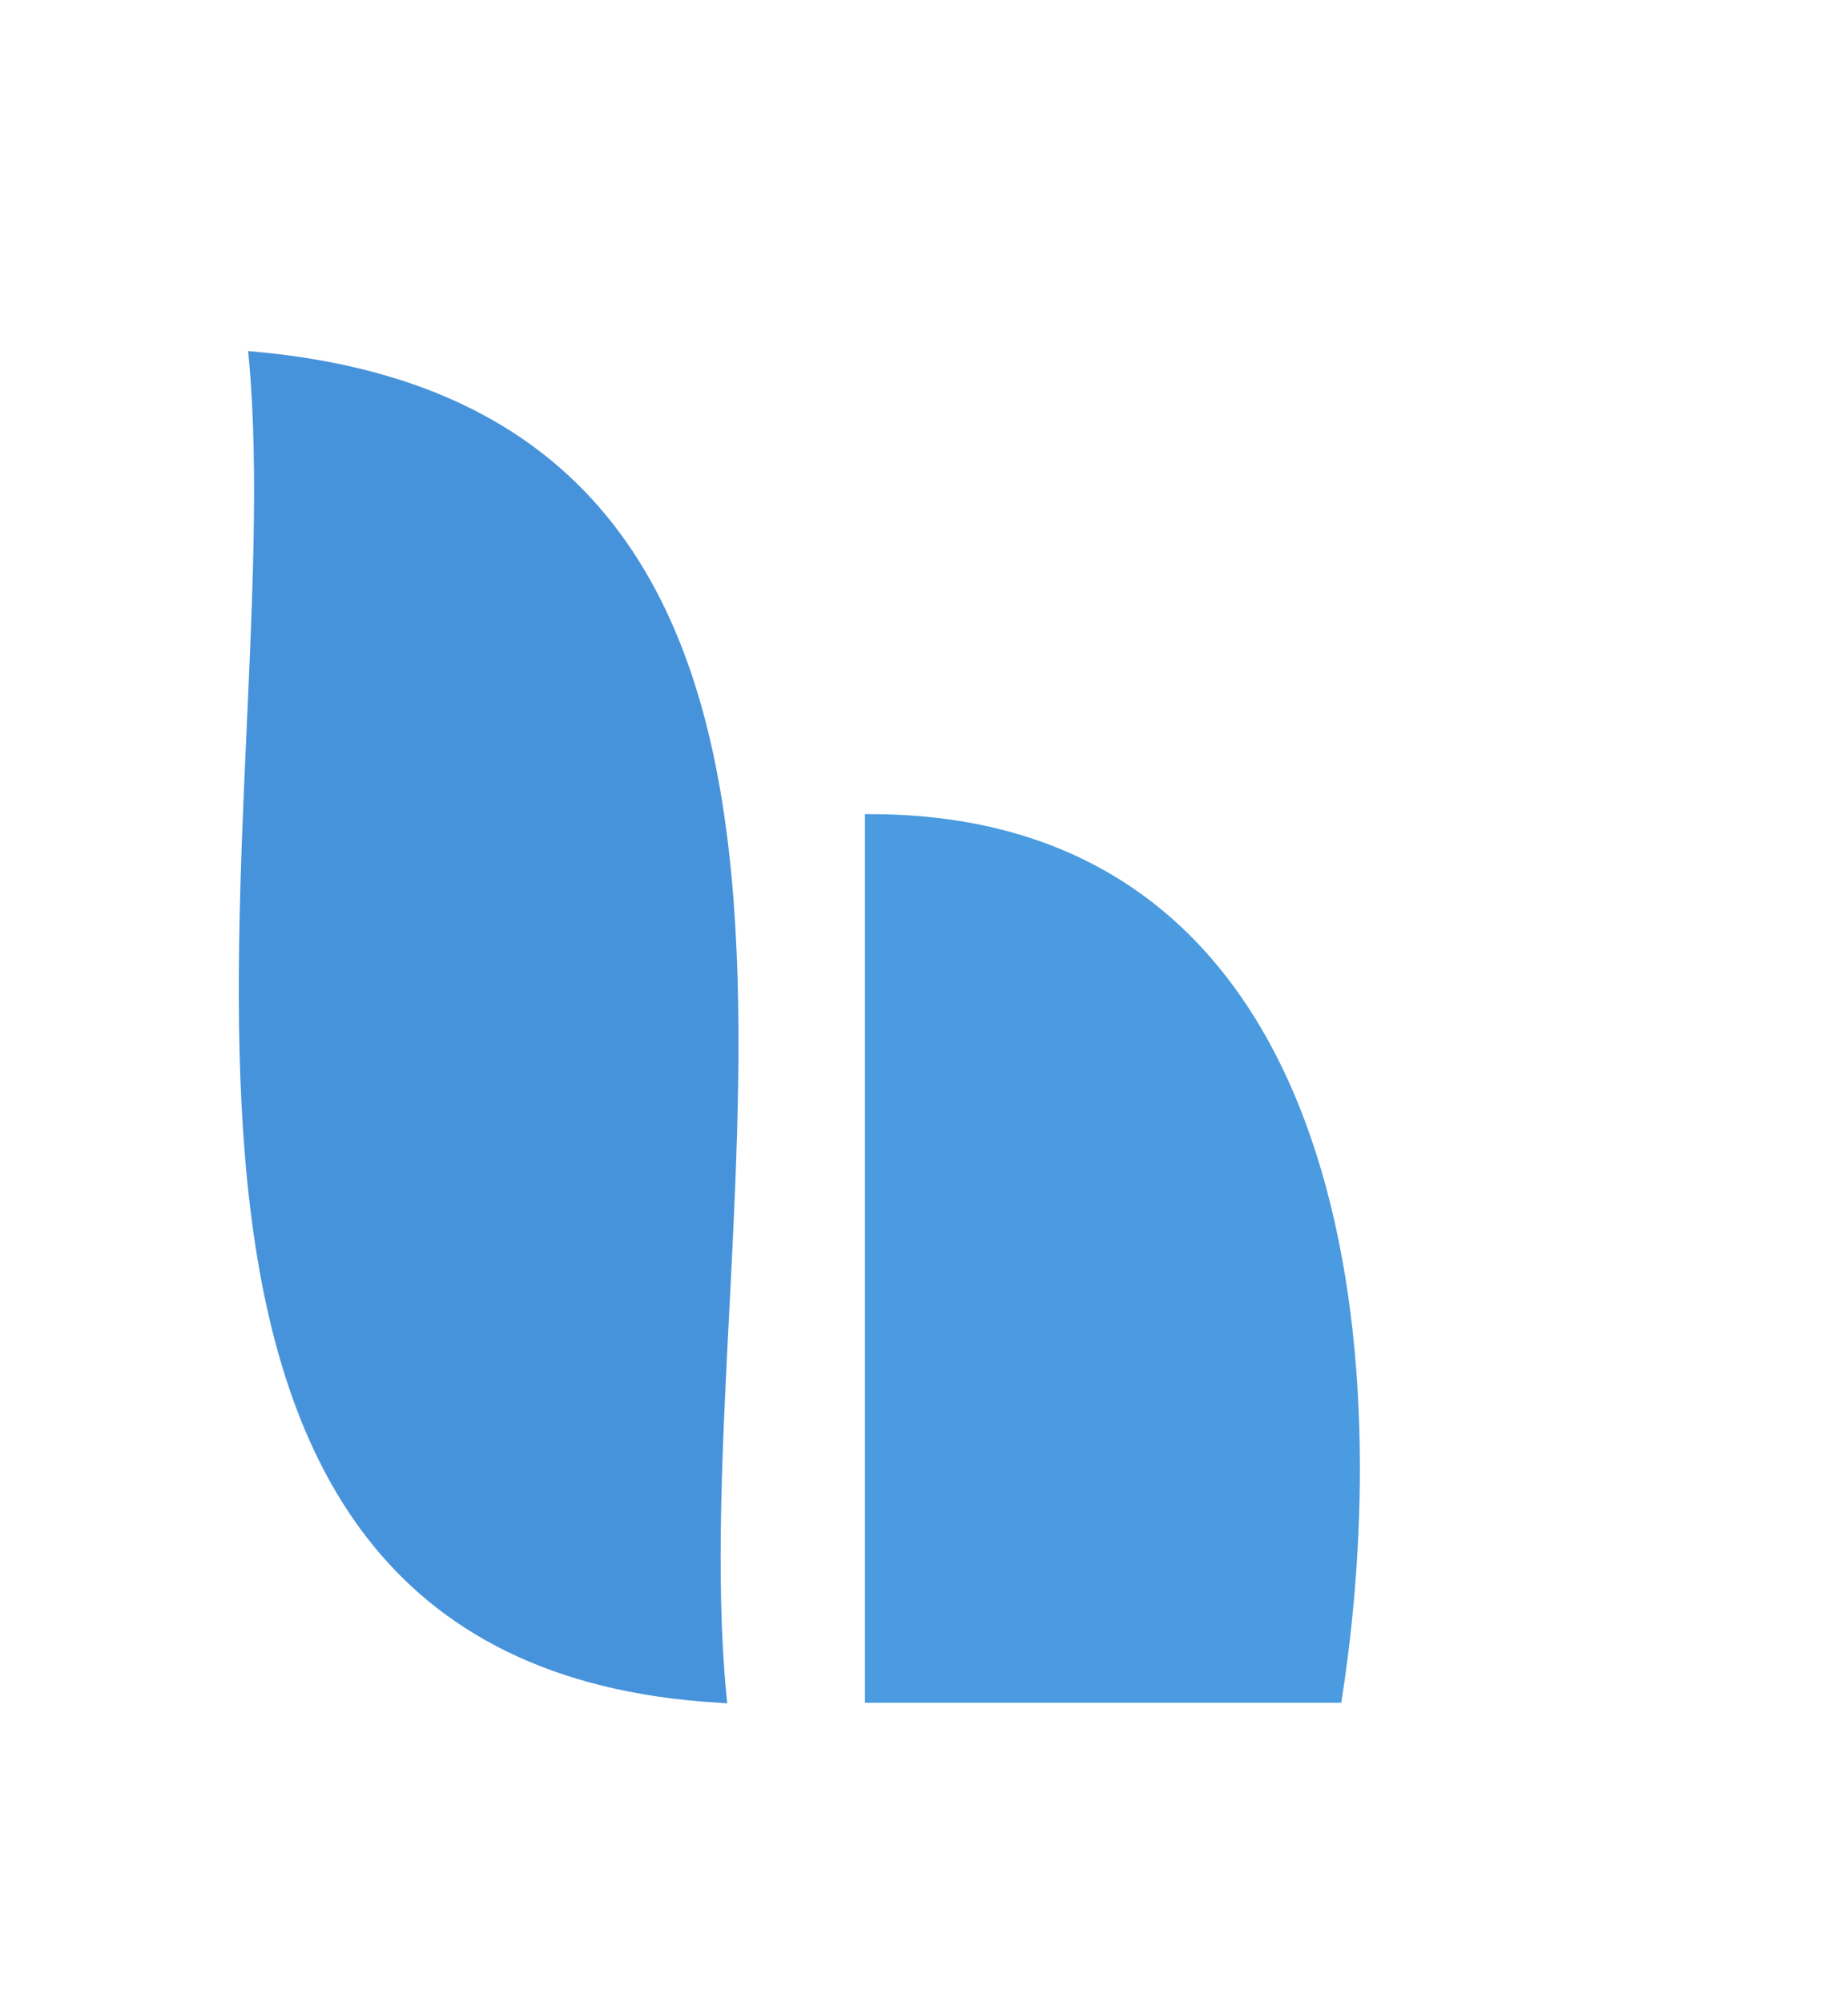 <svg xmlns="http://www.w3.org/2000/svg" xmlns:v="https://svgstorm.com"
viewBox = "0 0 36 39"
width="36"
height="39">

<g fill="None" fill-opacity="0.0" stroke="#4793DB" stroke-opacity="1.00" stroke-width="0.3"><path d="
M 14.00 33.00 
C 13.12 23.86 18.14 8.23 5.00 7.00
C 5.80 15.84 1.12 32.22 14.00 33.00 Z"/>
</g>
<g fill="None" fill-opacity="0.0" stroke="#4A9BE0" stroke-opacity="1.00" stroke-width="0.3"><path d="
M 26.00 33.00 
C 27.08 25.94 25.99 16.04 17.00 16.00
C 17.00 21.67 17.00 27.33 17.00 33.00
C 20.00 33.00 23.00 33.00 26.00 33.00 Z"/>
</g>
<g fill="#4793DB" fill-opacity="1.00" stroke="None">
<path d="
M 14.00 33.00 
C 13.12 23.86 18.14 8.23 5.00 7.00
C 5.80 15.84 1.12 32.22 14.00 33.00 Z"/>
</g>
<g fill="#4A9BE0" fill-opacity="1.00" stroke="None">
<path d="
M 26.00 33.00 
C 27.08 25.94 25.99 16.04 17.00 16.00
C 17.00 21.67 17.00 27.33 17.00 33.00
C 20.00 33.00 23.00 33.00 26.00 33.00 Z"/>
</g>
</svg>